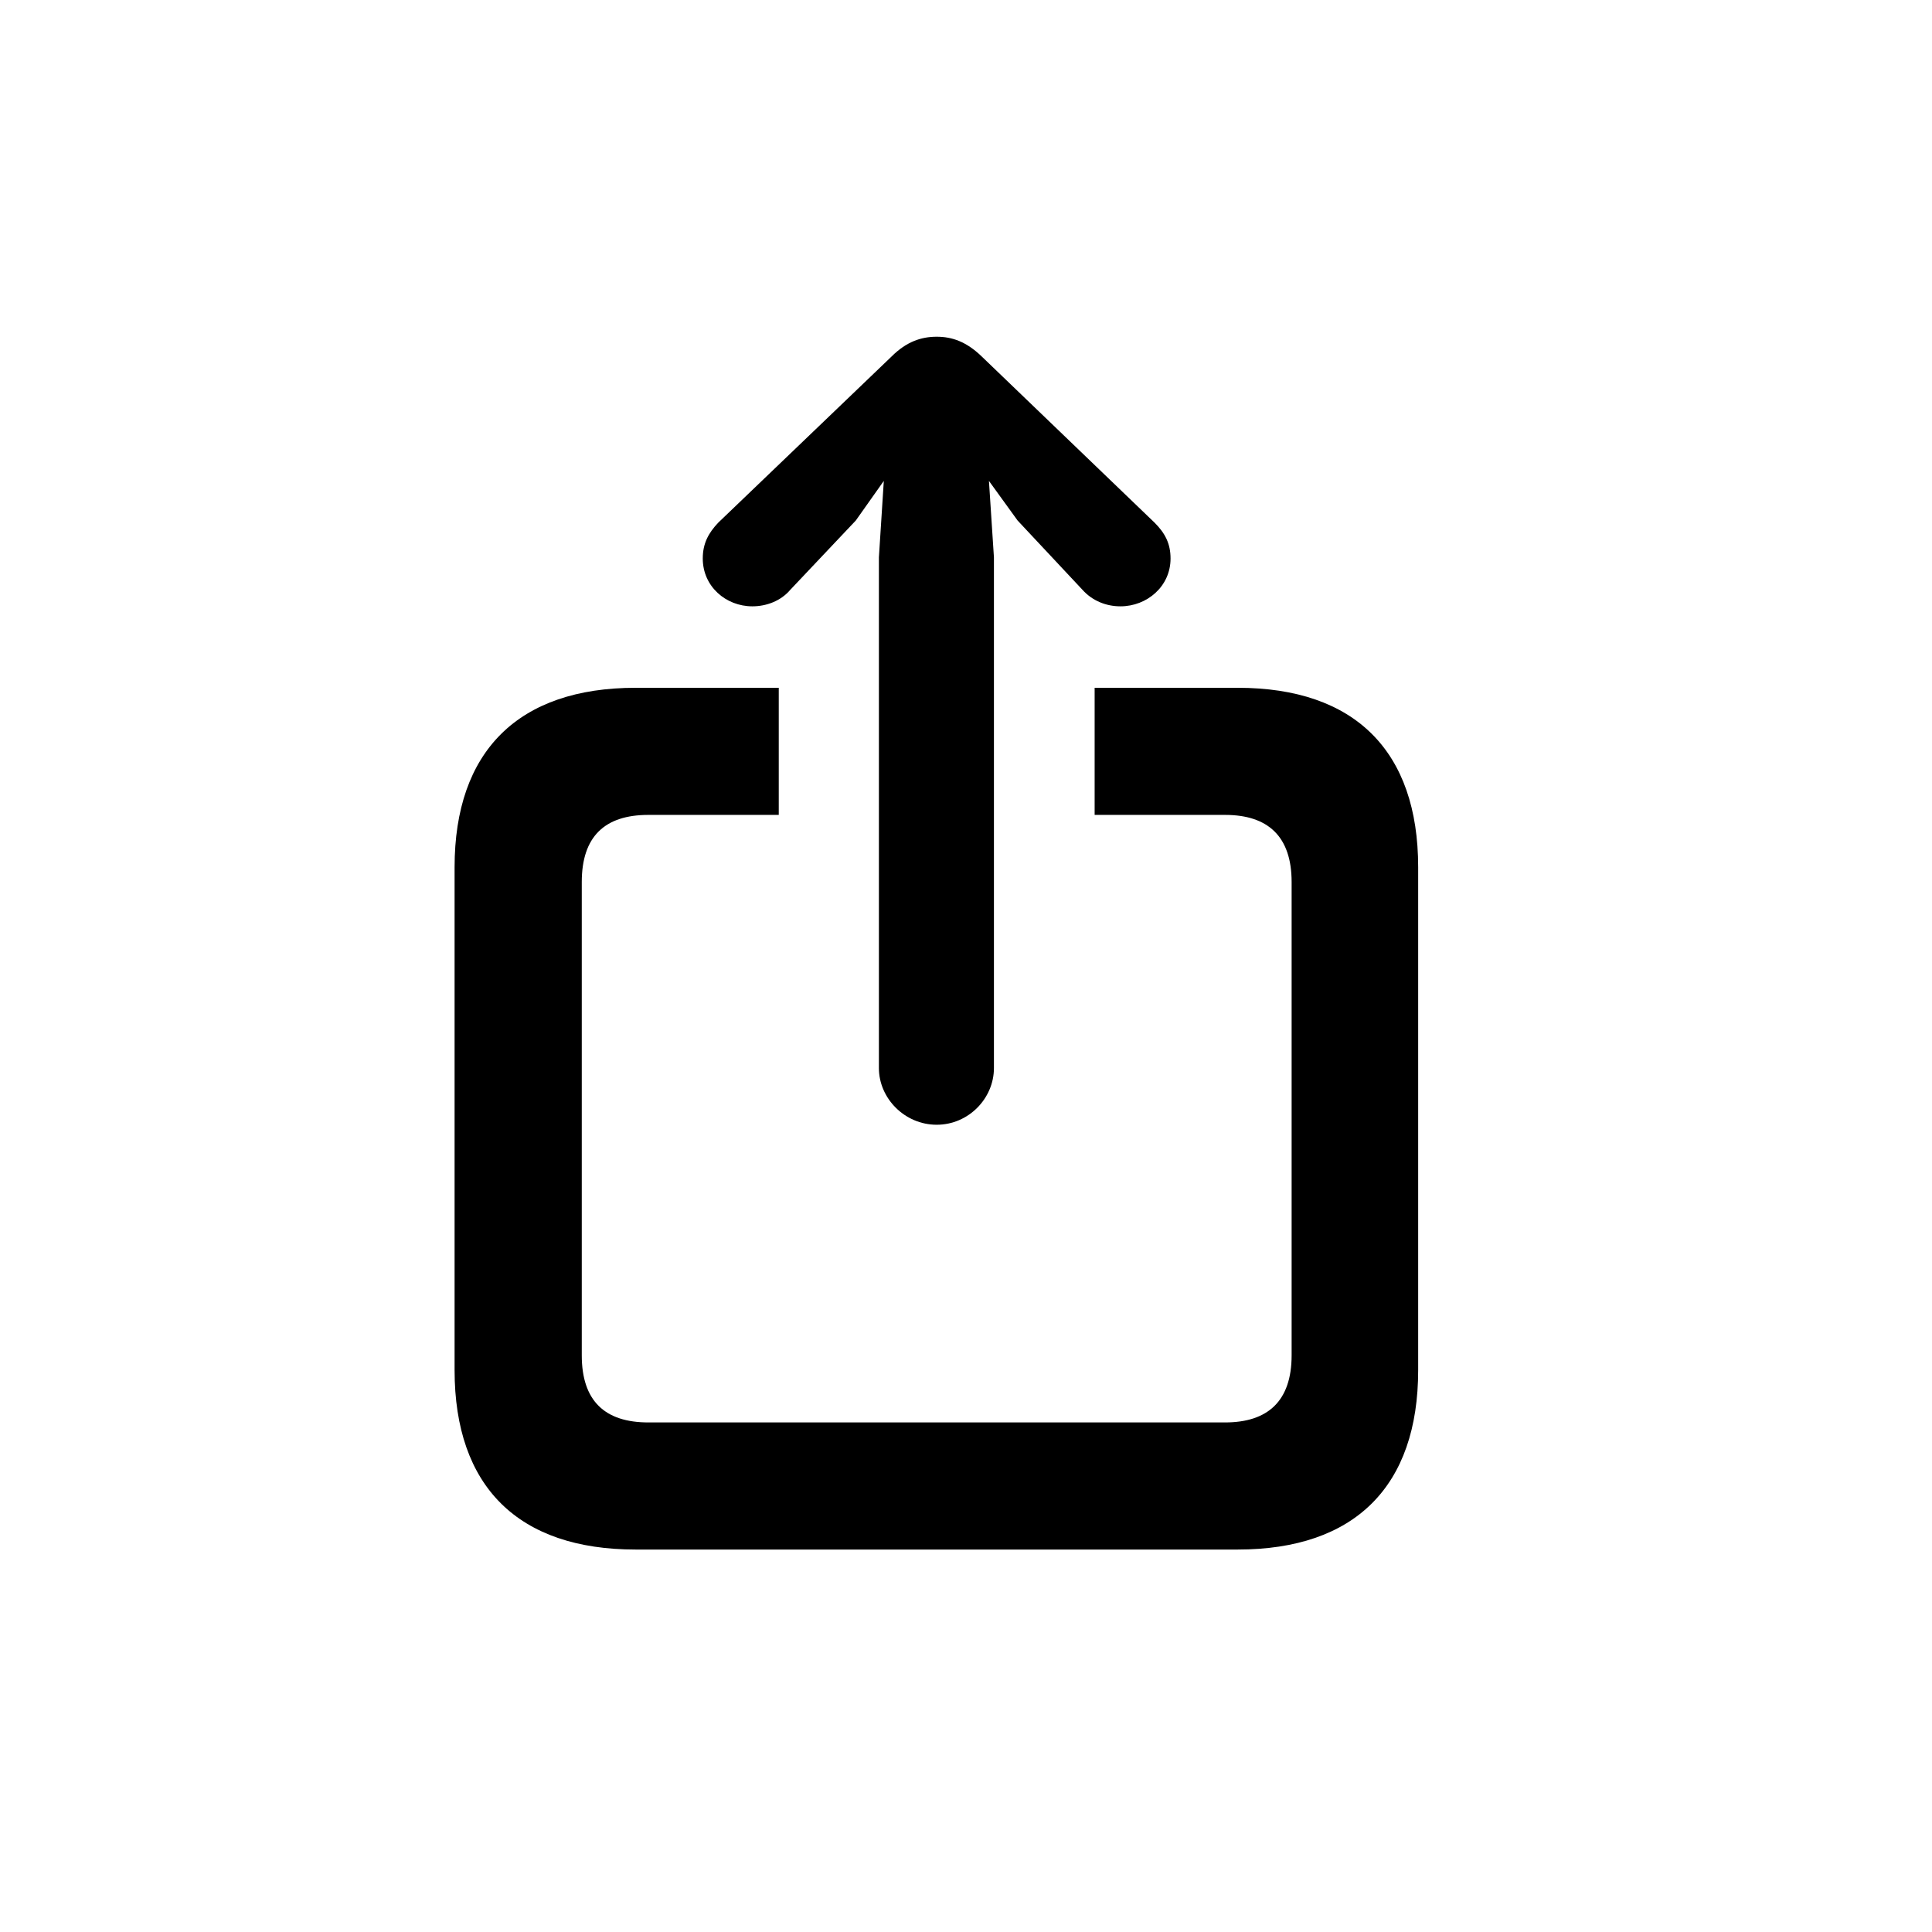 <svg width="24" height="24" viewBox="0 0 24 24" fill="none" xmlns="http://www.w3.org/2000/svg">
<path d="M11.636 13.972C11.239 13.972 10.918 13.644 10.918 13.268V6.924L10.979 5.974L10.631 6.466L9.817 7.327C9.701 7.464 9.523 7.532 9.346 7.532C9.018 7.532 8.73 7.286 8.73 6.938C8.73 6.753 8.799 6.623 8.922 6.493L11.075 4.429C11.26 4.244 11.444 4.183 11.636 4.183C11.827 4.183 12.005 4.244 12.196 4.429L14.343 6.493C14.473 6.623 14.541 6.753 14.541 6.938C14.541 7.286 14.247 7.532 13.919 7.532C13.741 7.532 13.57 7.464 13.447 7.327L12.641 6.466L12.285 5.974L12.347 6.924V13.268C12.347 13.644 12.032 13.972 11.636 13.972ZM7.896 19.249C6.44 19.249 5.647 18.47 5.647 17.02V10.773C5.647 9.33 6.44 8.544 7.896 8.544H9.674V10.123H8.054C7.514 10.123 7.227 10.39 7.227 10.957V16.836C7.227 17.403 7.514 17.67 8.054 17.67H15.218C15.751 17.67 16.045 17.403 16.045 16.836V10.957C16.045 10.39 15.751 10.123 15.218 10.123H13.598V8.544H15.375C16.831 8.544 17.617 9.33 17.617 10.773V17.02C17.617 18.463 16.831 19.249 15.375 19.249H7.896Z" fill="currentColor"/>
</svg>
